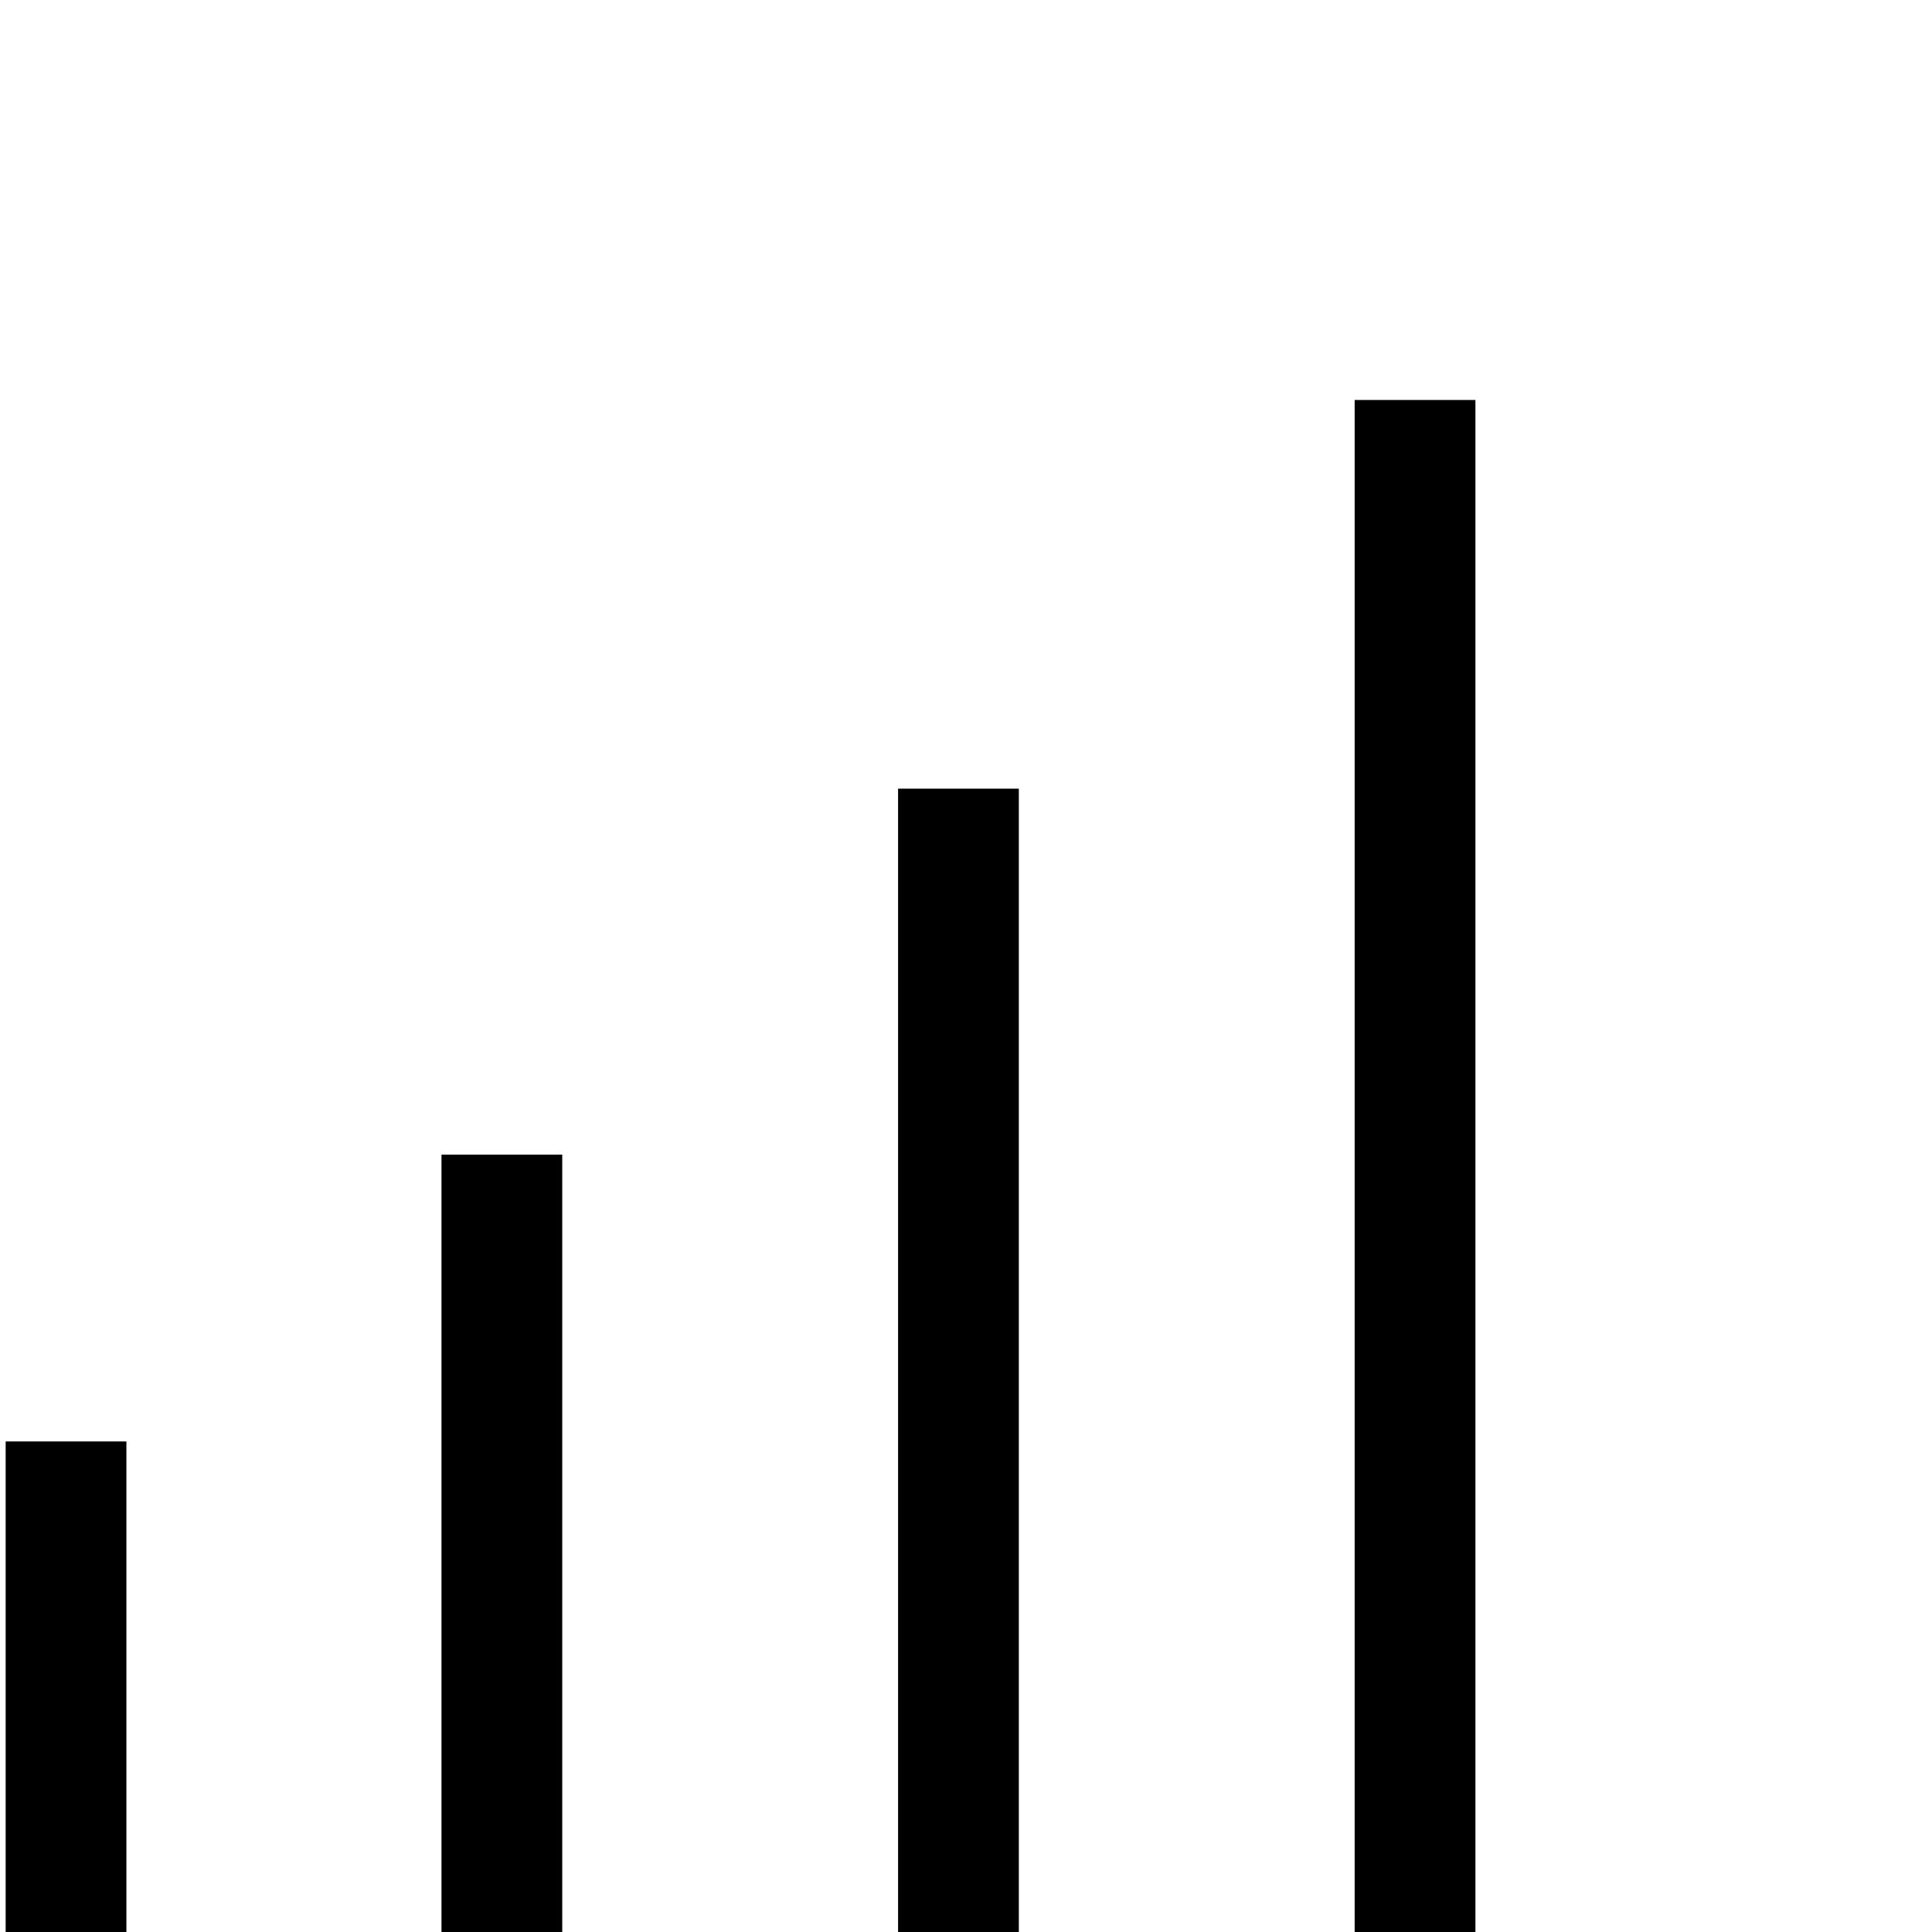 <?xml version="1.0" encoding="utf-8"?>
<!-- Generator: Adobe Illustrator 21.1.0, SVG Export Plug-In . SVG Version: 6.00 Build 0)  -->
<svg version="1.1" id="Layer_1" xmlns="http://www.w3.org/2000/svg" xmlns:xlink="http://www.w3.org/1999/xlink" x="0px" y="0px"
	 viewBox="0 0 512 512" style="enable-background:new 0 0 512 512;" xml:space="preserve">
<g id="_x33_2">
	<rect x="238" y="209" width="32" height="303"/>
	<rect x="359" y="106" width="32" height="406"/>
	<rect x="1.5" y="382" width="32" height="130"/>
	<rect x="117" y="306" width="32" height="206"/>
</g>
</svg>
